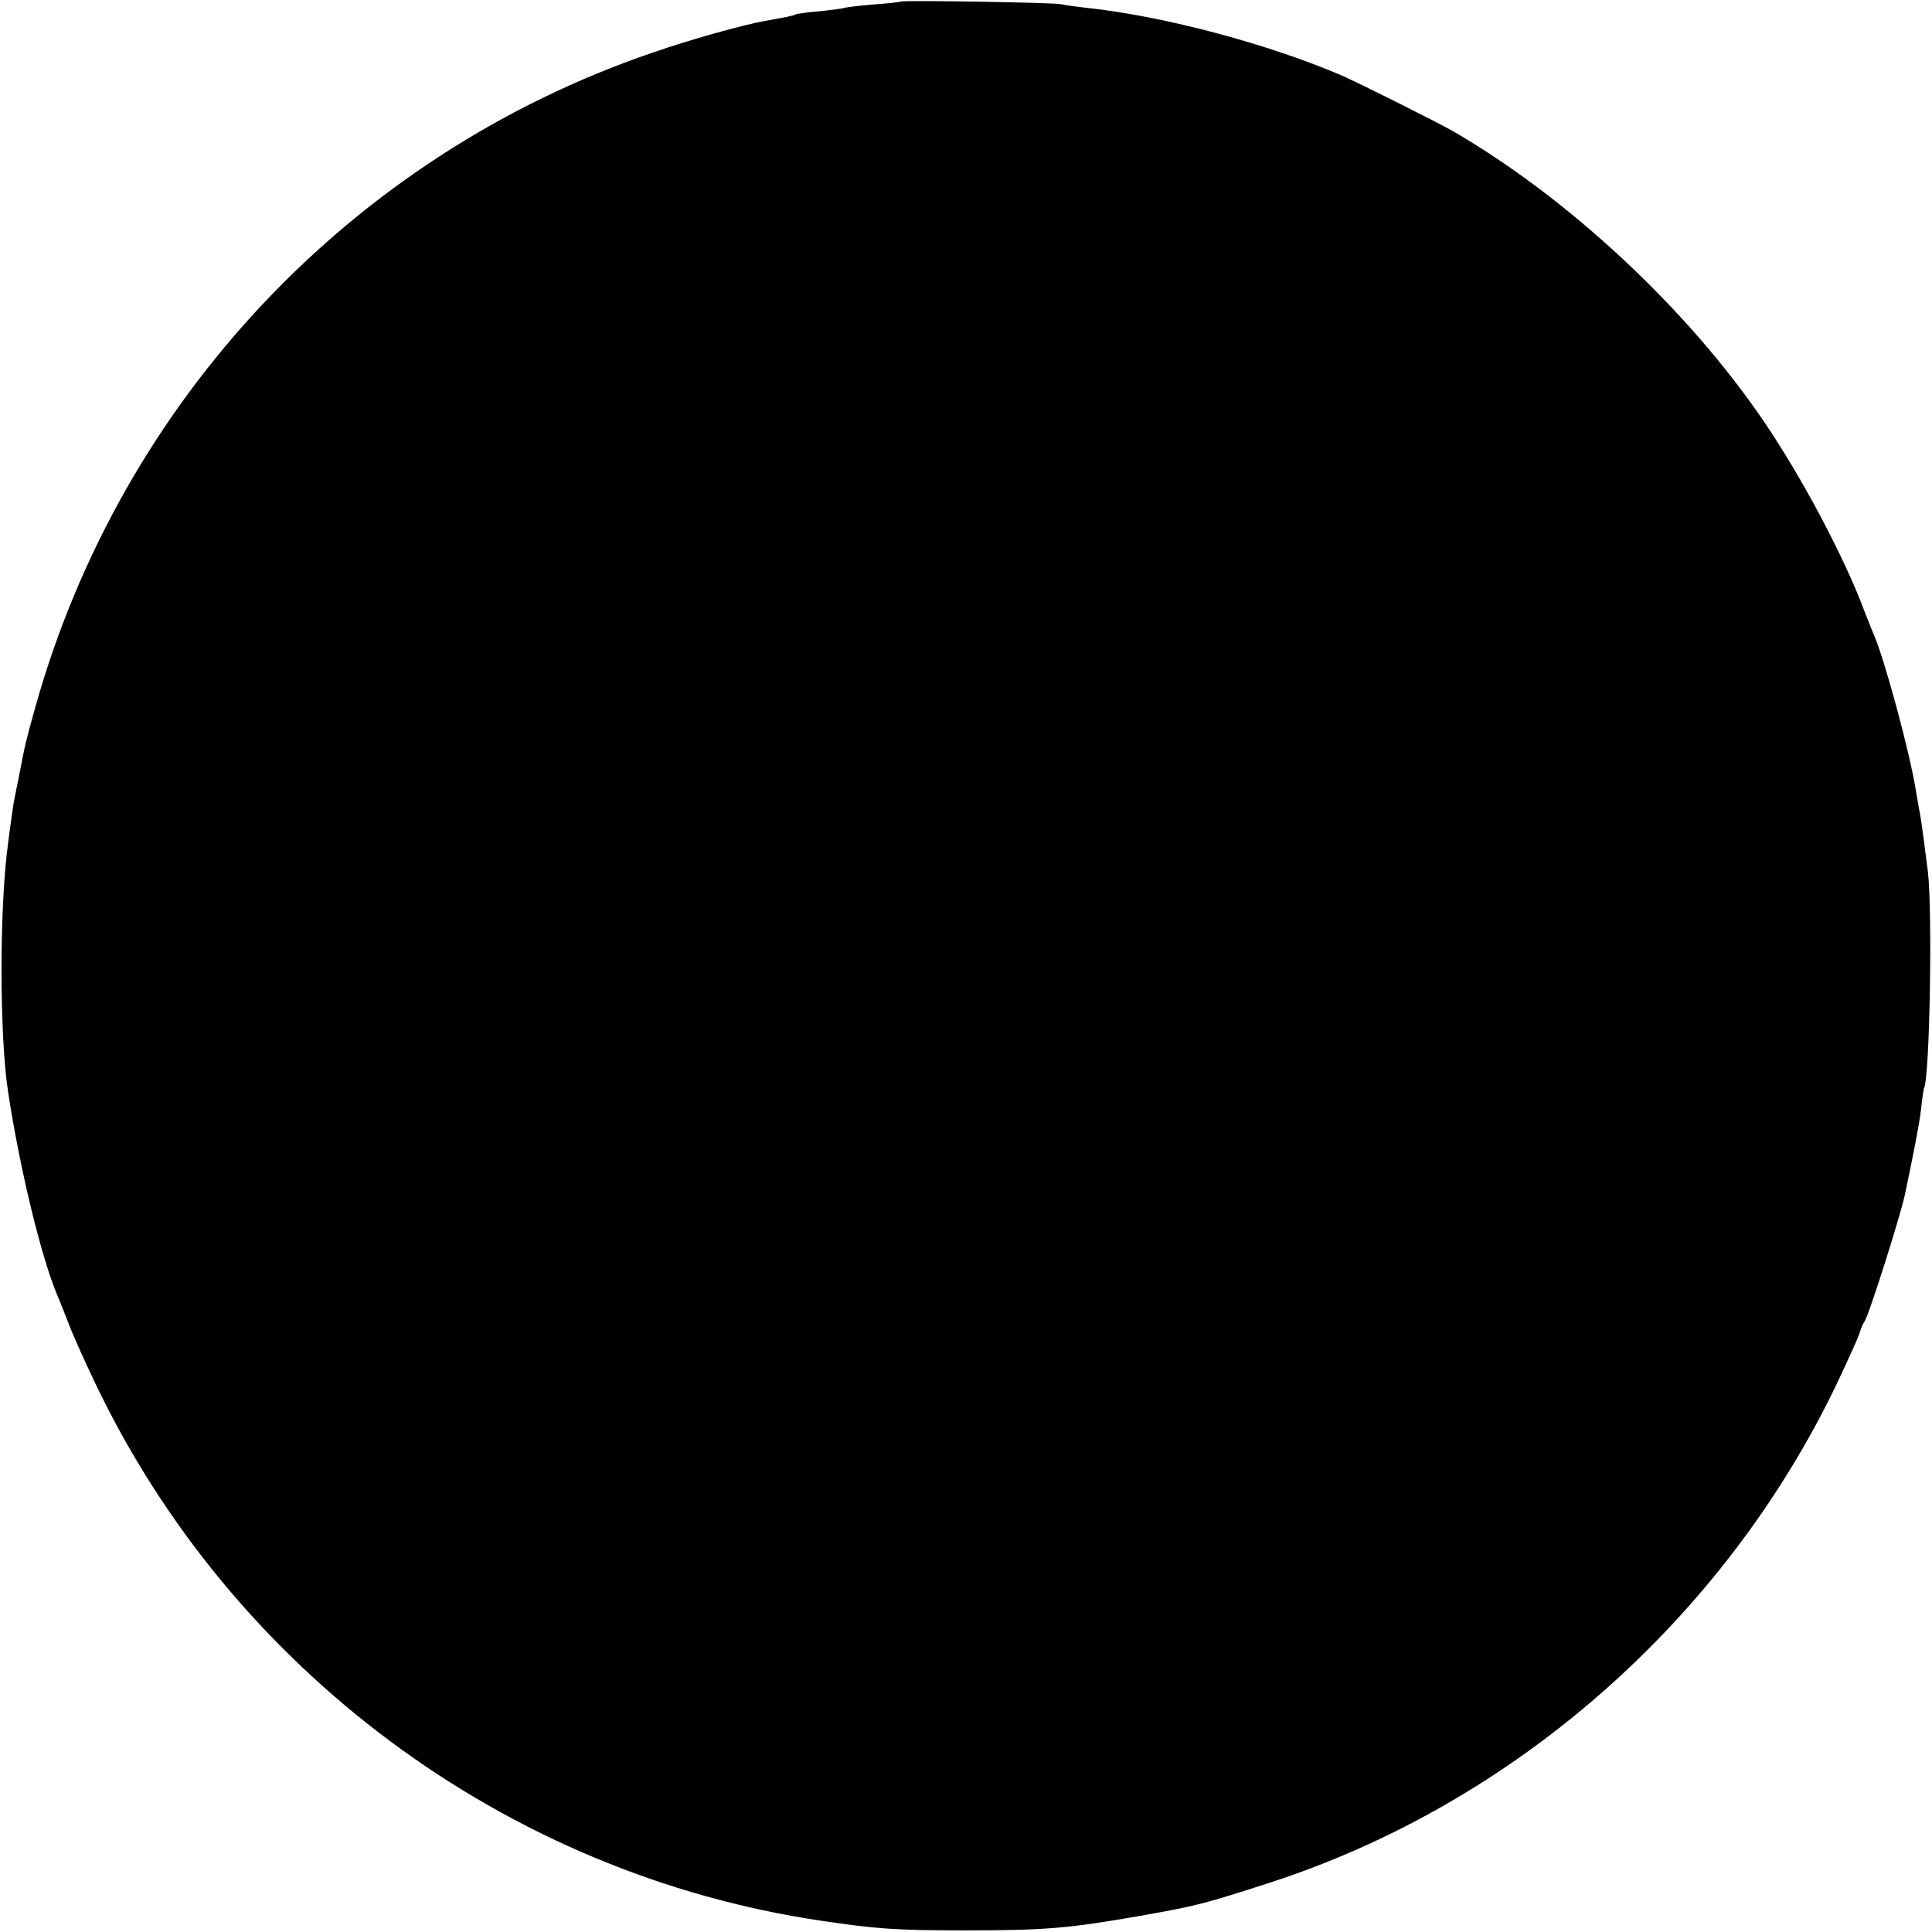 <?xml version="1.0" standalone="no"?>
<!DOCTYPE svg PUBLIC "-//W3C//DTD SVG 20010904//EN"
 "http://www.w3.org/TR/2001/REC-SVG-20010904/DTD/svg10.dtd">
<svg version="1.0" xmlns="http://www.w3.org/2000/svg"
 width="600pt" height="600pt" viewBox="0 0 600 600"
 preserveAspectRatio="xMidYMid meet">
<g transform="translate(0,600) scale(0.1,-0.1)"
fill="#000000" stroke="none">
<path d="M2798 5995 c-1 -1 -41 -6 -87 -9 -47 -4 -87 -9 -90 -11 -3 -1 -37 -6
-76 -10 -38 -3 -72 -8 -75 -10 -6 -4 -32 -9 -95 -20 -70 -13 -229 -57 -350
-99 -932 -319 -1648 -1079 -1915 -2031 -32 -115 -32 -117 -49 -205 -6 -30 -13
-66 -16 -80 -3 -14 -7 -43 -10 -65 -3 -22 -8 -56 -10 -75 -27 -194 -27 -595 0
-770 37 -243 104 -518 154 -635 5 -11 19 -47 32 -80 12 -33 49 -116 82 -185
426 -897 1279 -1530 2257 -1675 168 -25 231 -30 440 -30 256 0 327 6 550 45
176 31 202 38 400 102 763 246 1415 820 1765 1552 34 72 66 142 70 156 4 14
11 30 15 35 13 17 109 320 125 391 31 148 45 219 51 269 3 33 8 62 9 65 18 31
27 549 12 675 -11 87 -19 147 -23 170 -2 11 -9 49 -15 85 -18 113 -96 401
-128 475 -5 11 -19 47 -32 80 -63 168 -194 414 -311 586 -238 350 -607 694
-968 903 -50 28 -283 145 -342 171 -225 97 -549 184 -788 210 -36 4 -74 9 -85
12 -22 5 -491 13 -497 8z"/>
</g>
</svg>
